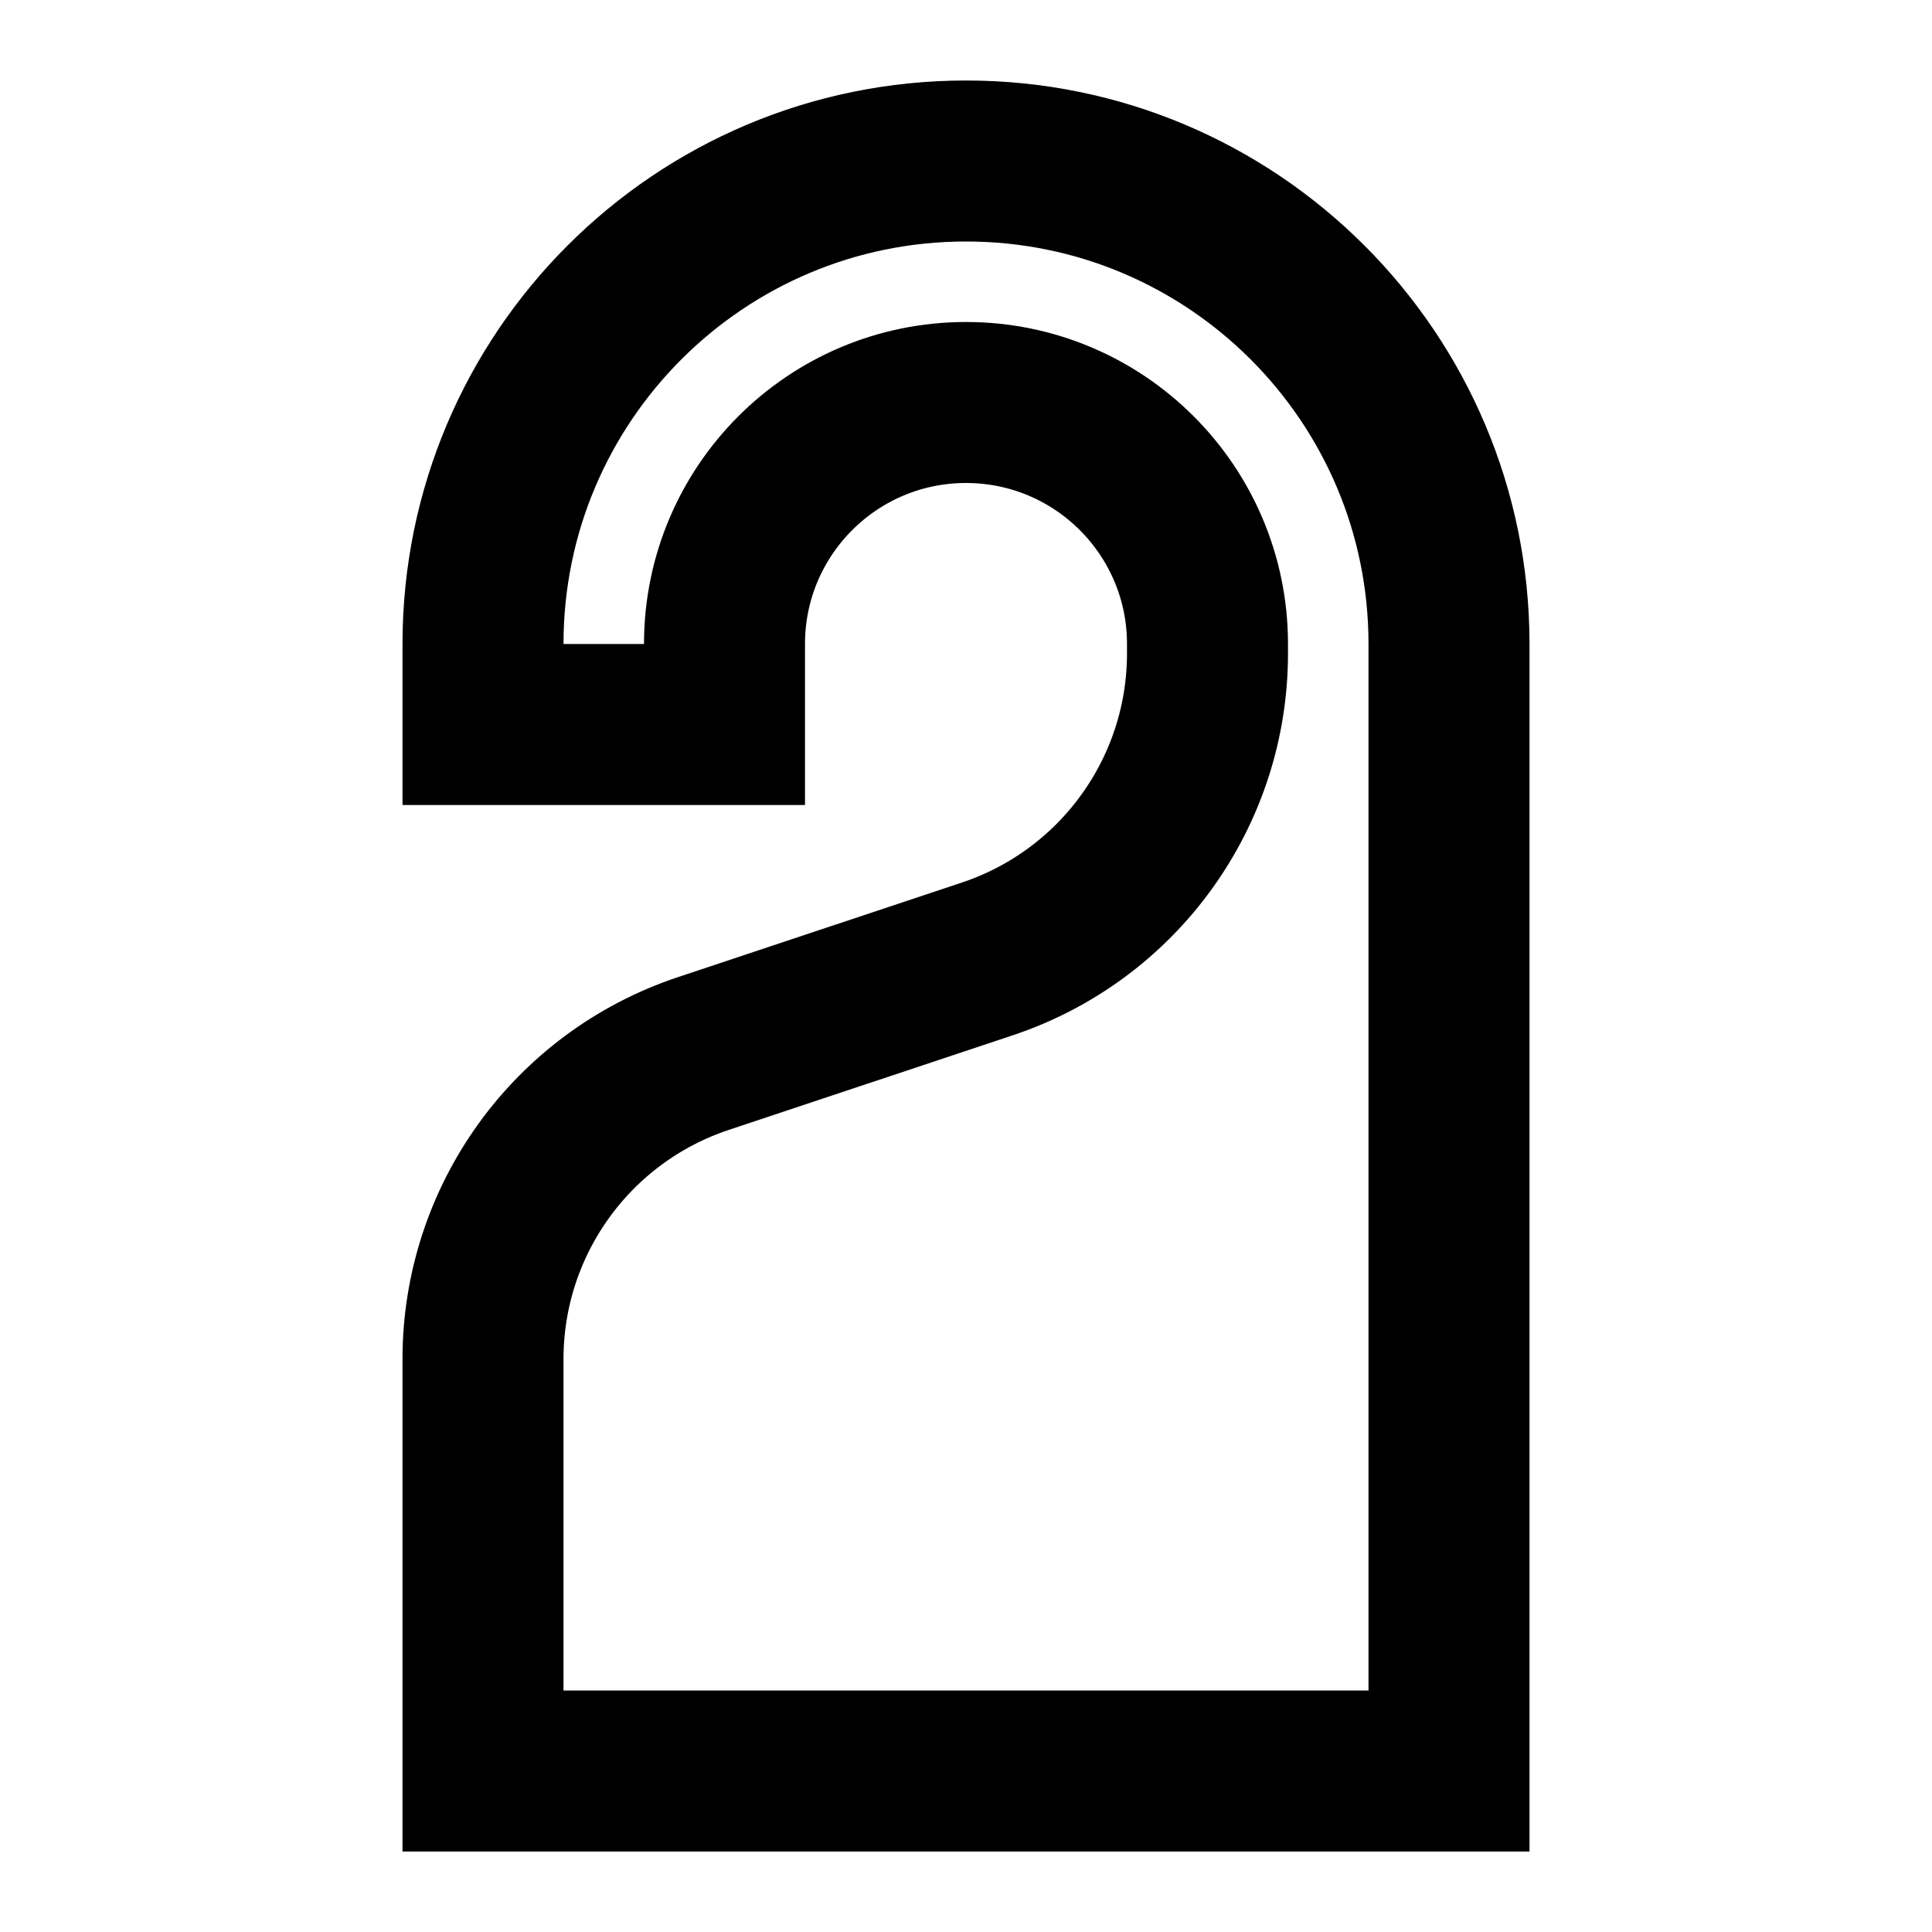 <svg width="24" height="24" viewBox="0 0 24 24" fill="none" xmlns="http://www.w3.org/2000/svg">
<path d="M6 8V9H9V8C9 6.343 10.343 5 12 5C13.657 5 15 6.343 15 8V8.117C15 9.839 13.898 11.367 12.265 11.912L8.735 13.088C7.102 13.633 6 15.161 6 16.883V22H18V8C18 4.686 15.314 2 12 2C8.686 2 6 4.686 6 8Z" stroke="black" stroke-width="2" stroke-linecap="round"/>
</svg>
